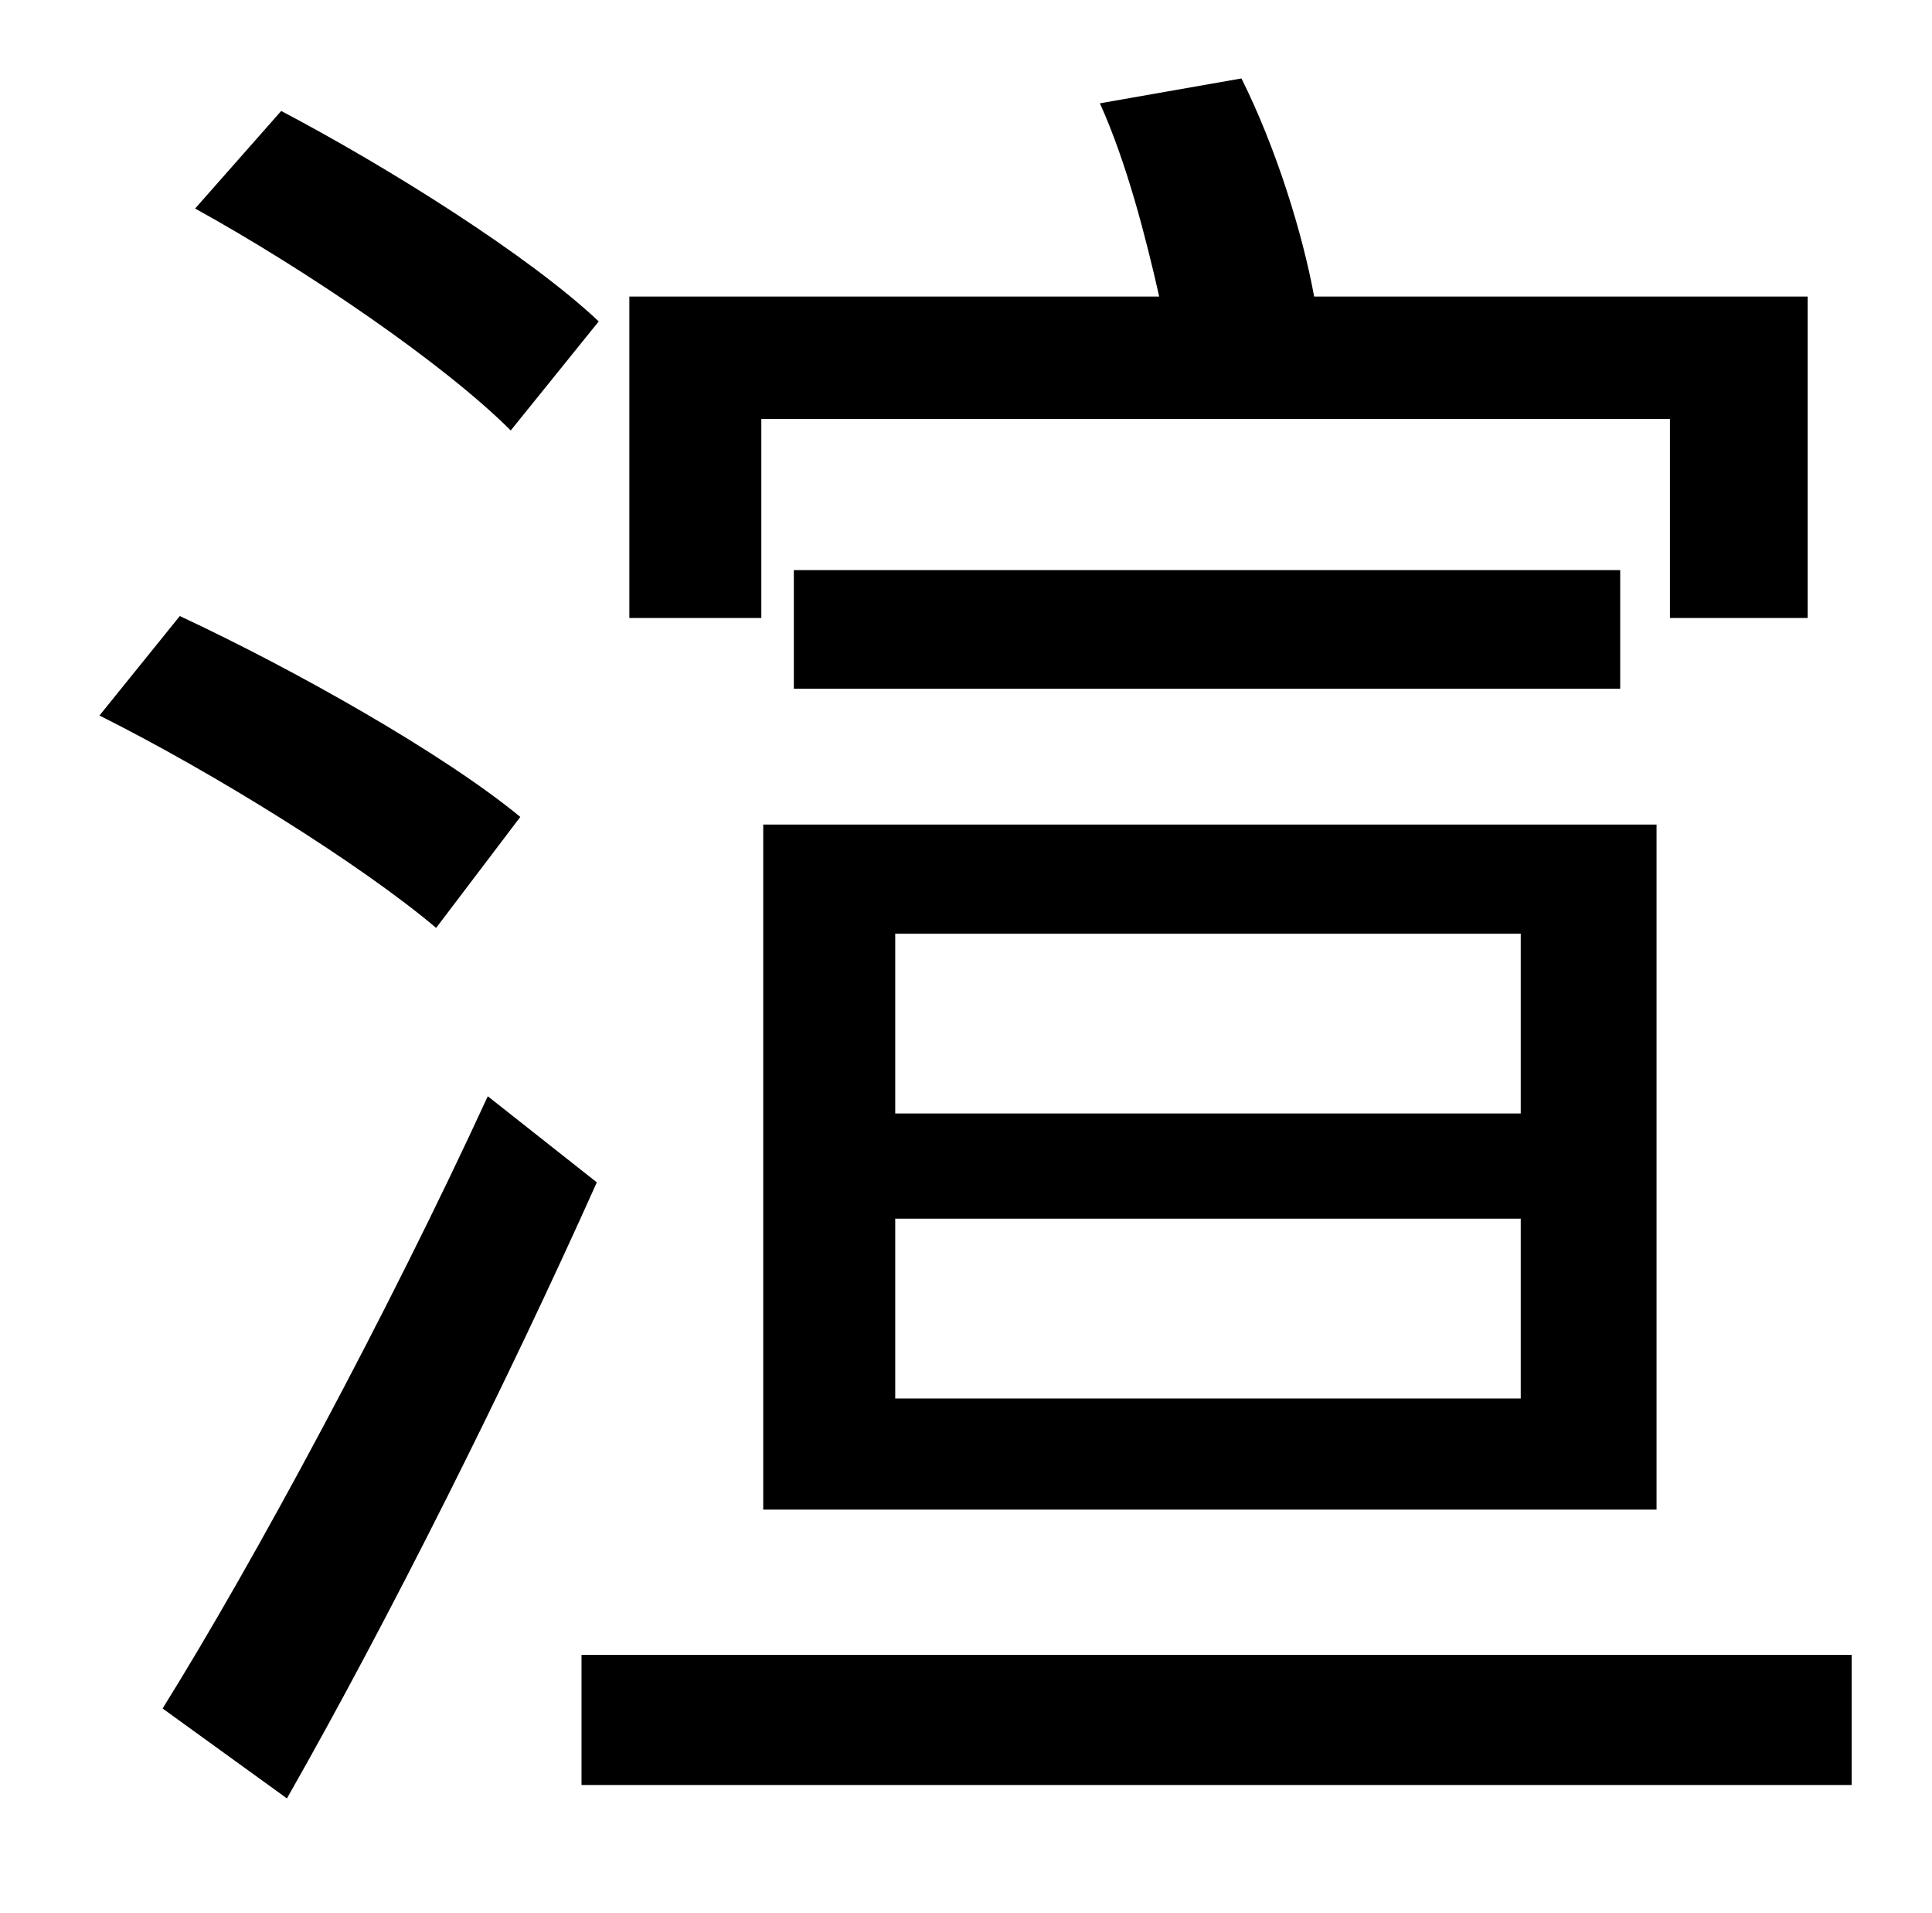 <?xml version="1.0" standalone="no"?>
<!DOCTYPE svg PUBLIC "-//W3C//DTD SVG 1.1//EN" "http://www.w3.org/Graphics/SVG/1.1/DTD/svg11.dtd" >
<svg xmlns="http://www.w3.org/2000/svg" xmlns:xlink="http://www.w3.org/1999/xlink" version="1.1" viewBox="-10 0 1010 1000">
   <path fill="currentColor"
d="M388 219v104h-69v-168h277c-7 -31 -17 -70 -31 -101l74 -13c18 36 32 81 38 114h258v168h-72v-104h-475zM458 637v94h327v-94h-327zM458 488v94h327v-94h-327zM389 789v-358h467v358h-467zM405 298h432v62h-432v-62zM303 168l-46 57c-35 -35 -107 -84 -165 -116l45 -51
c57 30 130 76 166 110zM262 427l-44 58c-39 -33 -116 -81 -176 -111l42 -52c60 28 138 72 178 105zM245 573l57 45c-47 105 -109 229 -162 322l-65 -47c48 -77 118 -207 170 -320zM294 865h664v68h-664v-68z" />
</svg>
